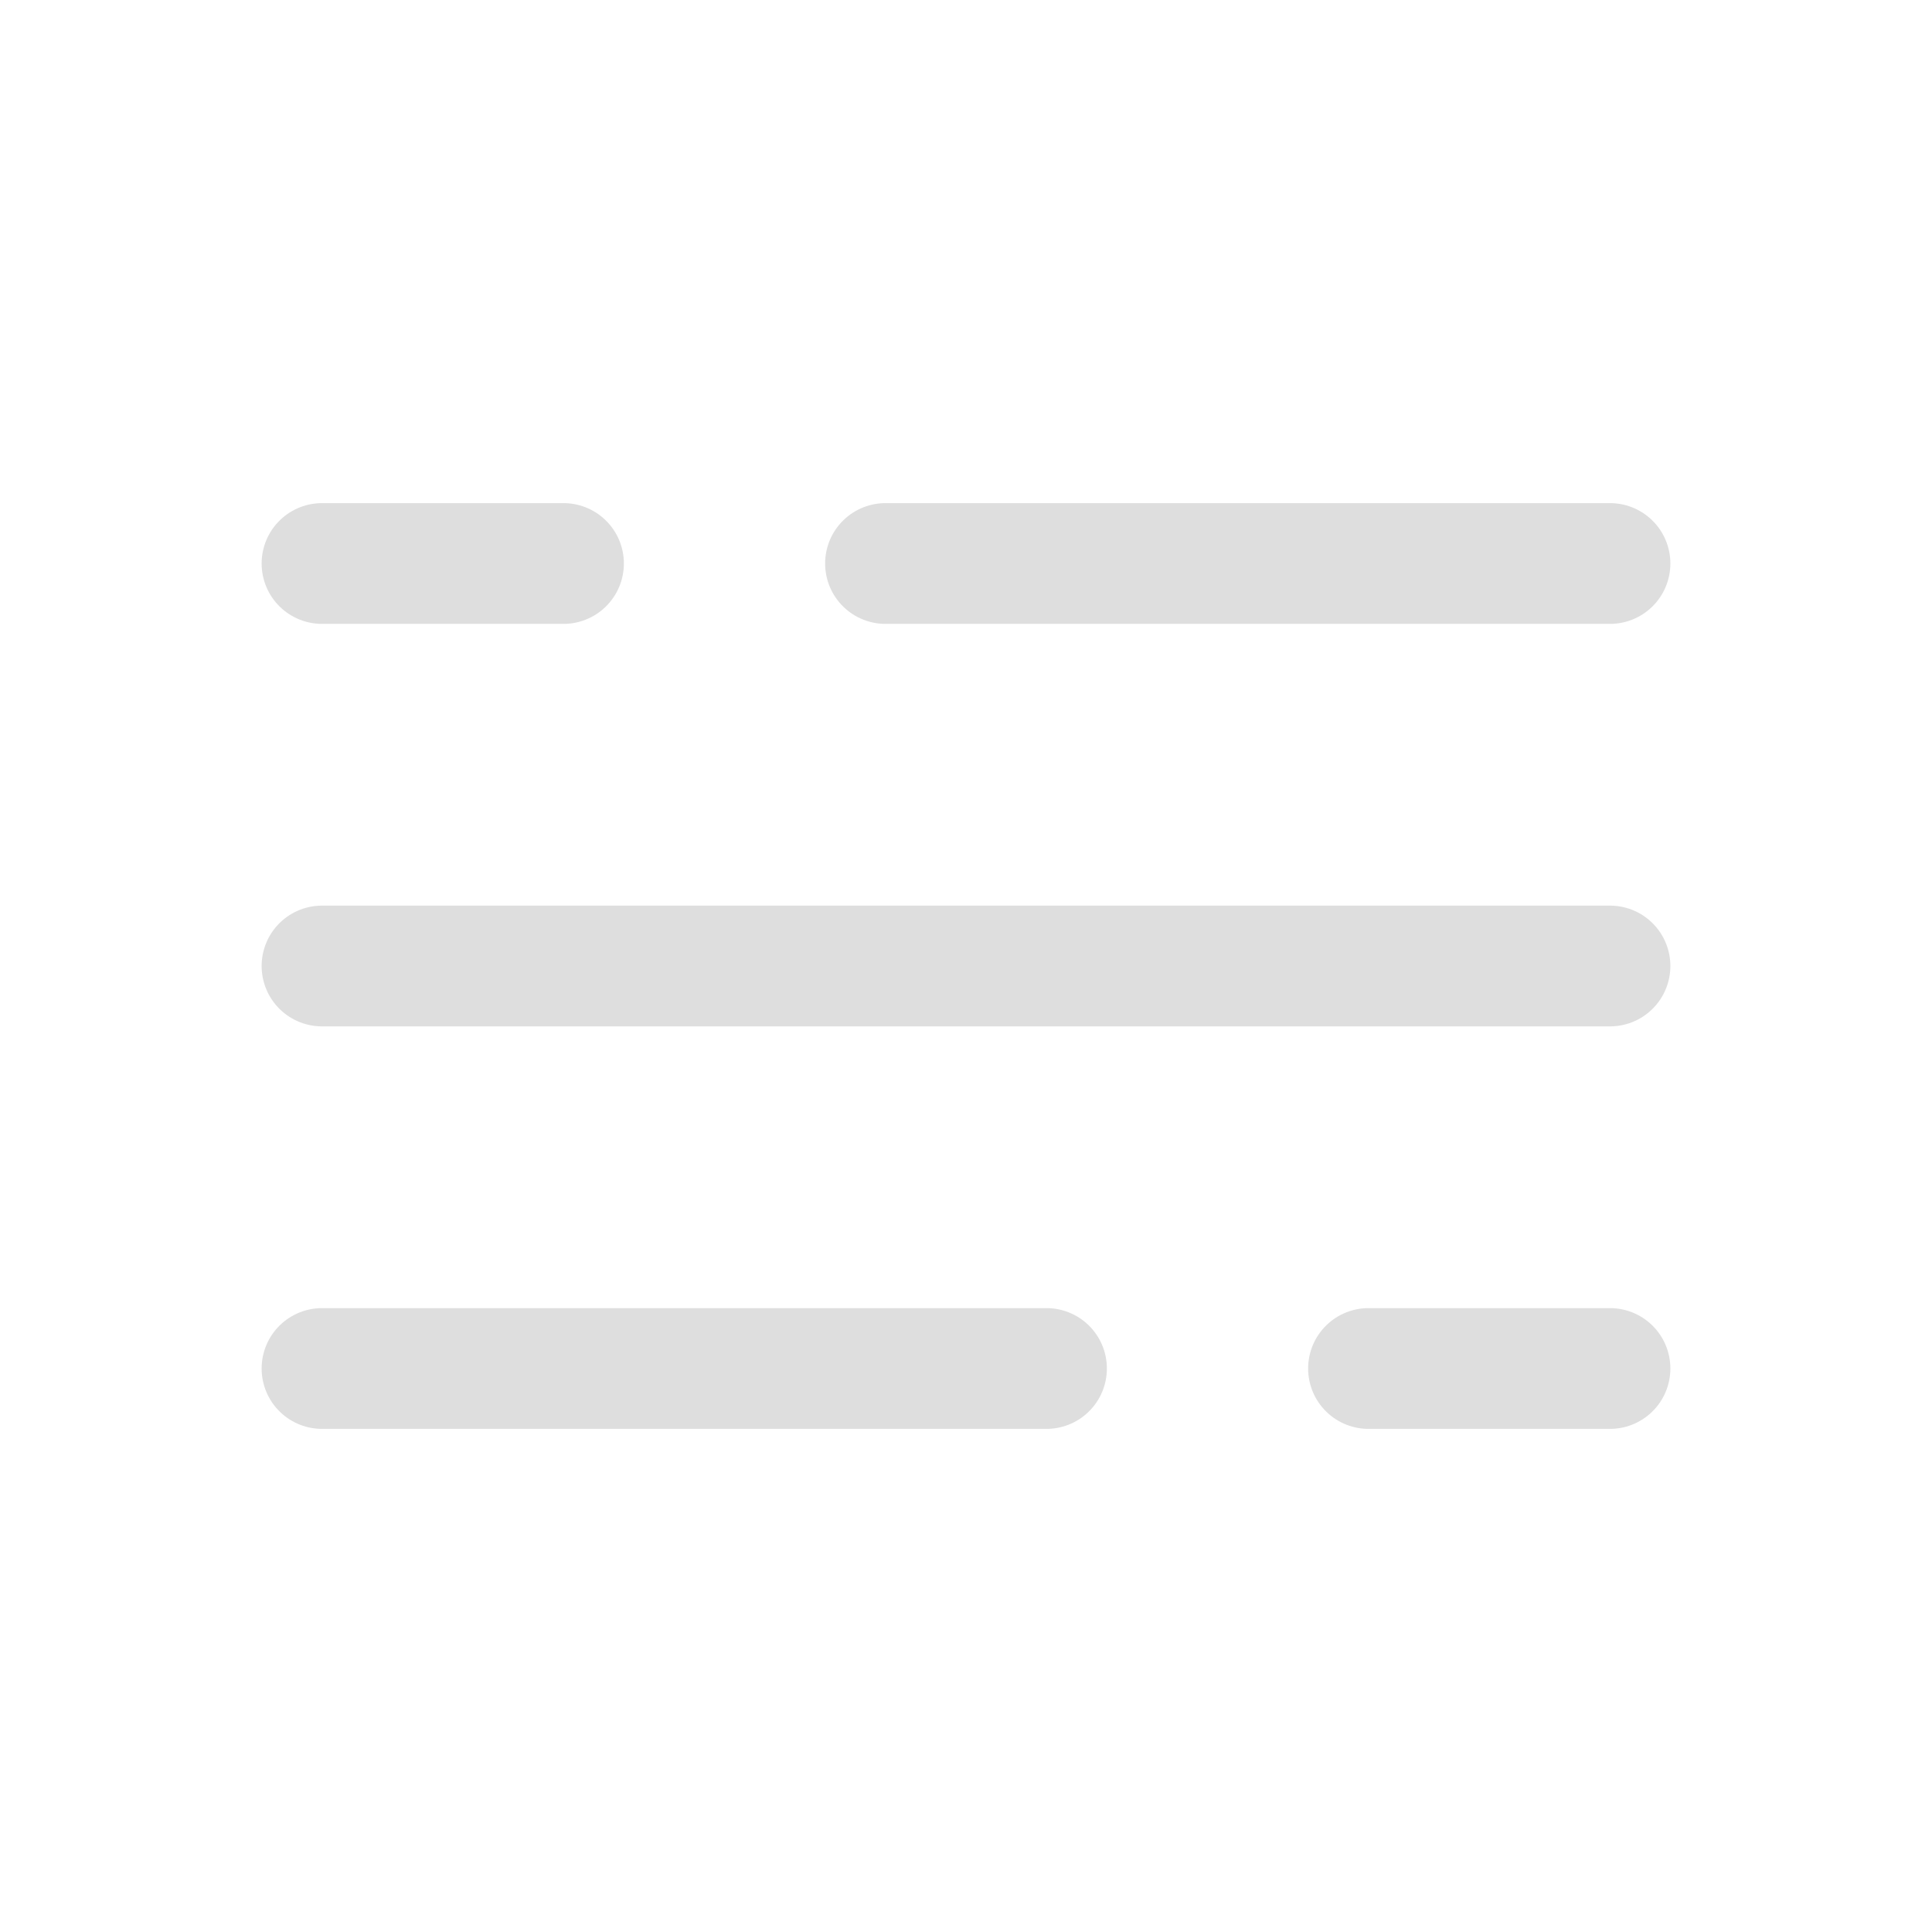 <!DOCTYPE svg PUBLIC "-//W3C//DTD SVG 1.1//EN" "http://www.w3.org/Graphics/SVG/1.1/DTD/svg11.dtd">
<!-- Uploaded to: SVG Repo, www.svgrepo.com, Transformed by: SVG Repo Mixer Tools -->
<svg width="800px" height="800px" viewBox="0 0 24 24" fill="none" xmlns="http://www.w3.org/2000/svg">
<g id="SVGRepo_bgCarrier" stroke-width="0"/>
<g id="SVGRepo_tracerCarrier" stroke-linecap="round" stroke-linejoin="round"/>
<g id="SVGRepo_iconCarrier"> <path d="M4 7L7 7M20 7L11 7" stroke="#dedede" stroke-width="1.5" stroke-linecap="round"/> <path d="M20 17H17M4 17L13 17" stroke="#dedede" stroke-width="1.5" stroke-linecap="round"/> <path d="M4 12H7L20 12" stroke="#dedede" stroke-width="1.5" stroke-linecap="round"/> </g>
</svg>